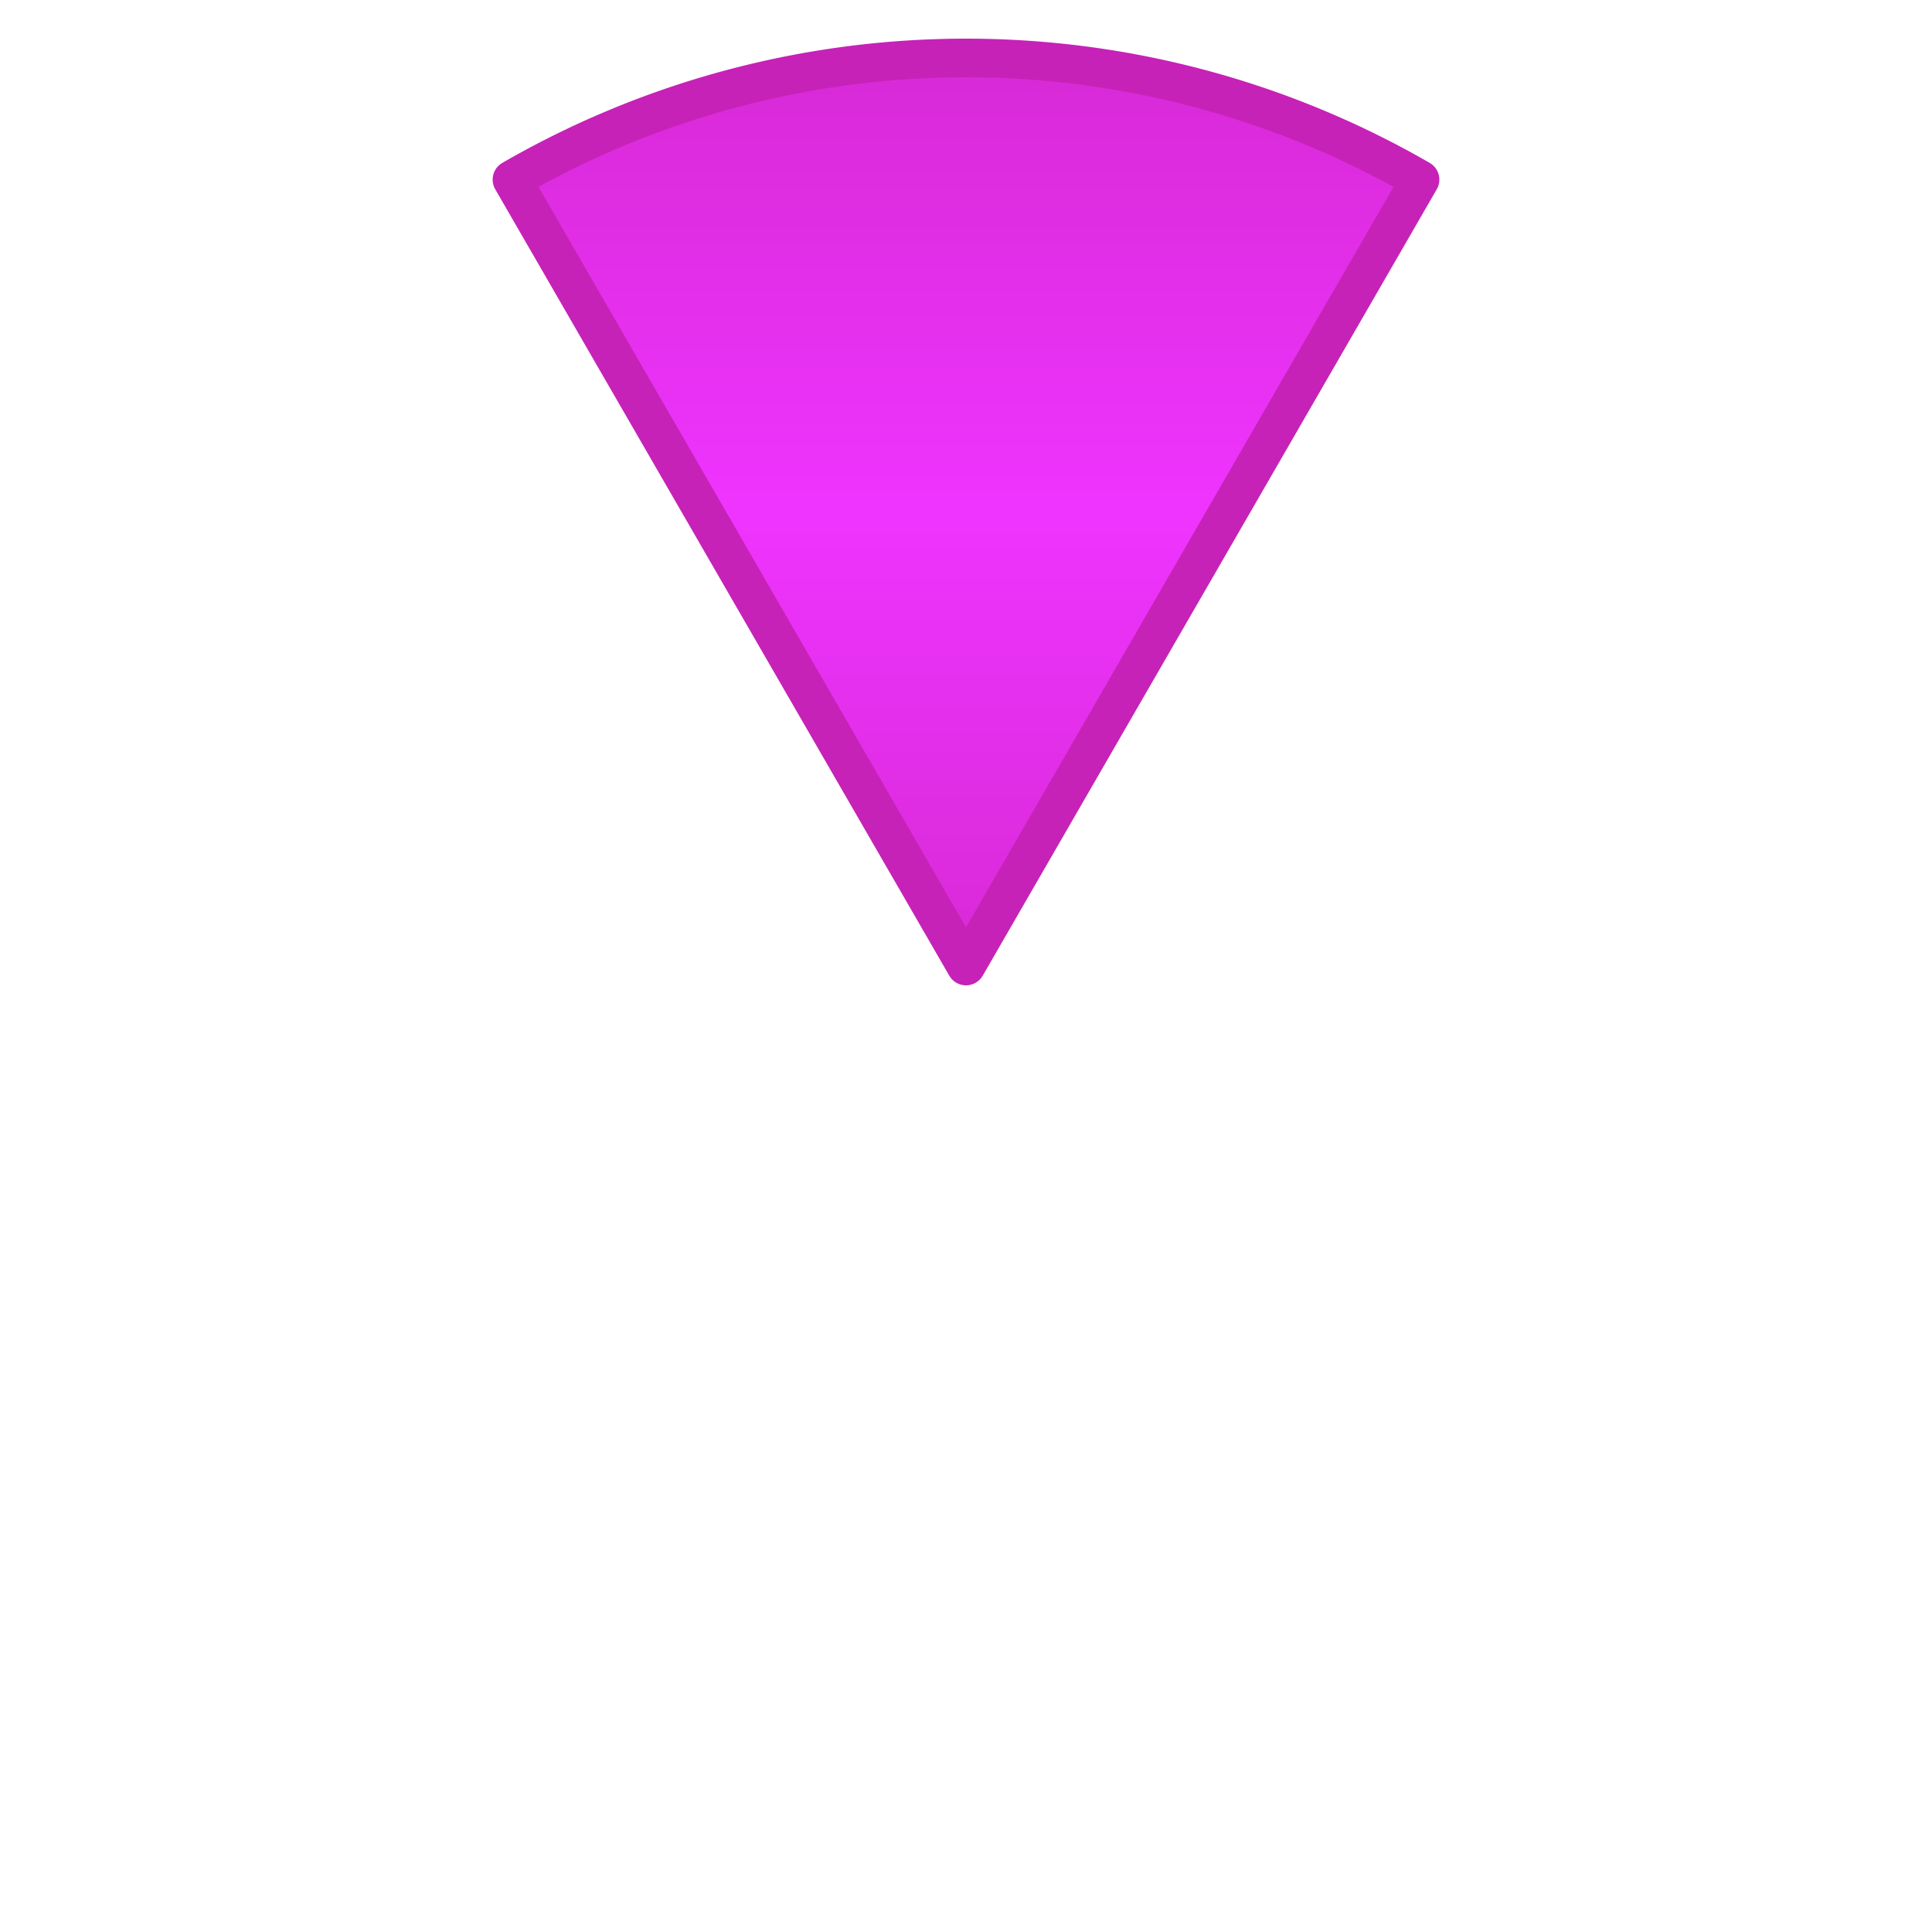 <svg xmlns="http://www.w3.org/2000/svg" viewBox="0 0 200 200" preserveAspectRatio="xMidYMid meet" role="img" aria-label="odd segment preview"><defs><linearGradient id="segment-odd-outer-fill-gradient" gradientUnits="objectBoundingBox" gradientTransform="matrix(1.9685952284141298e-16 -1.718 1 1.0518136178159701e-16 -6.781359010607729e-17 1.359)" x1="0%" y1="0%" x2="100%" y2="0%"><stop offset="0%" stop-color="rgba(198, 34, 183, 1)" /><stop offset="50%" stop-color="rgba(239, 52, 255, 1)" /><stop offset="100%" stop-color="rgba(198, 34, 183, 1)" /></linearGradient></defs><g transform="matrix(1 0 0 1 0 0)"><path d="M 100 100 L 53 18.594 A 94 94 0 0 1 147 18.594 Z" fill="url(#segment-odd-outer-fill-gradient)" stroke="rgba(198, 34, 183, 1)" stroke-width="4" stroke-linejoin="round"/></g></svg>